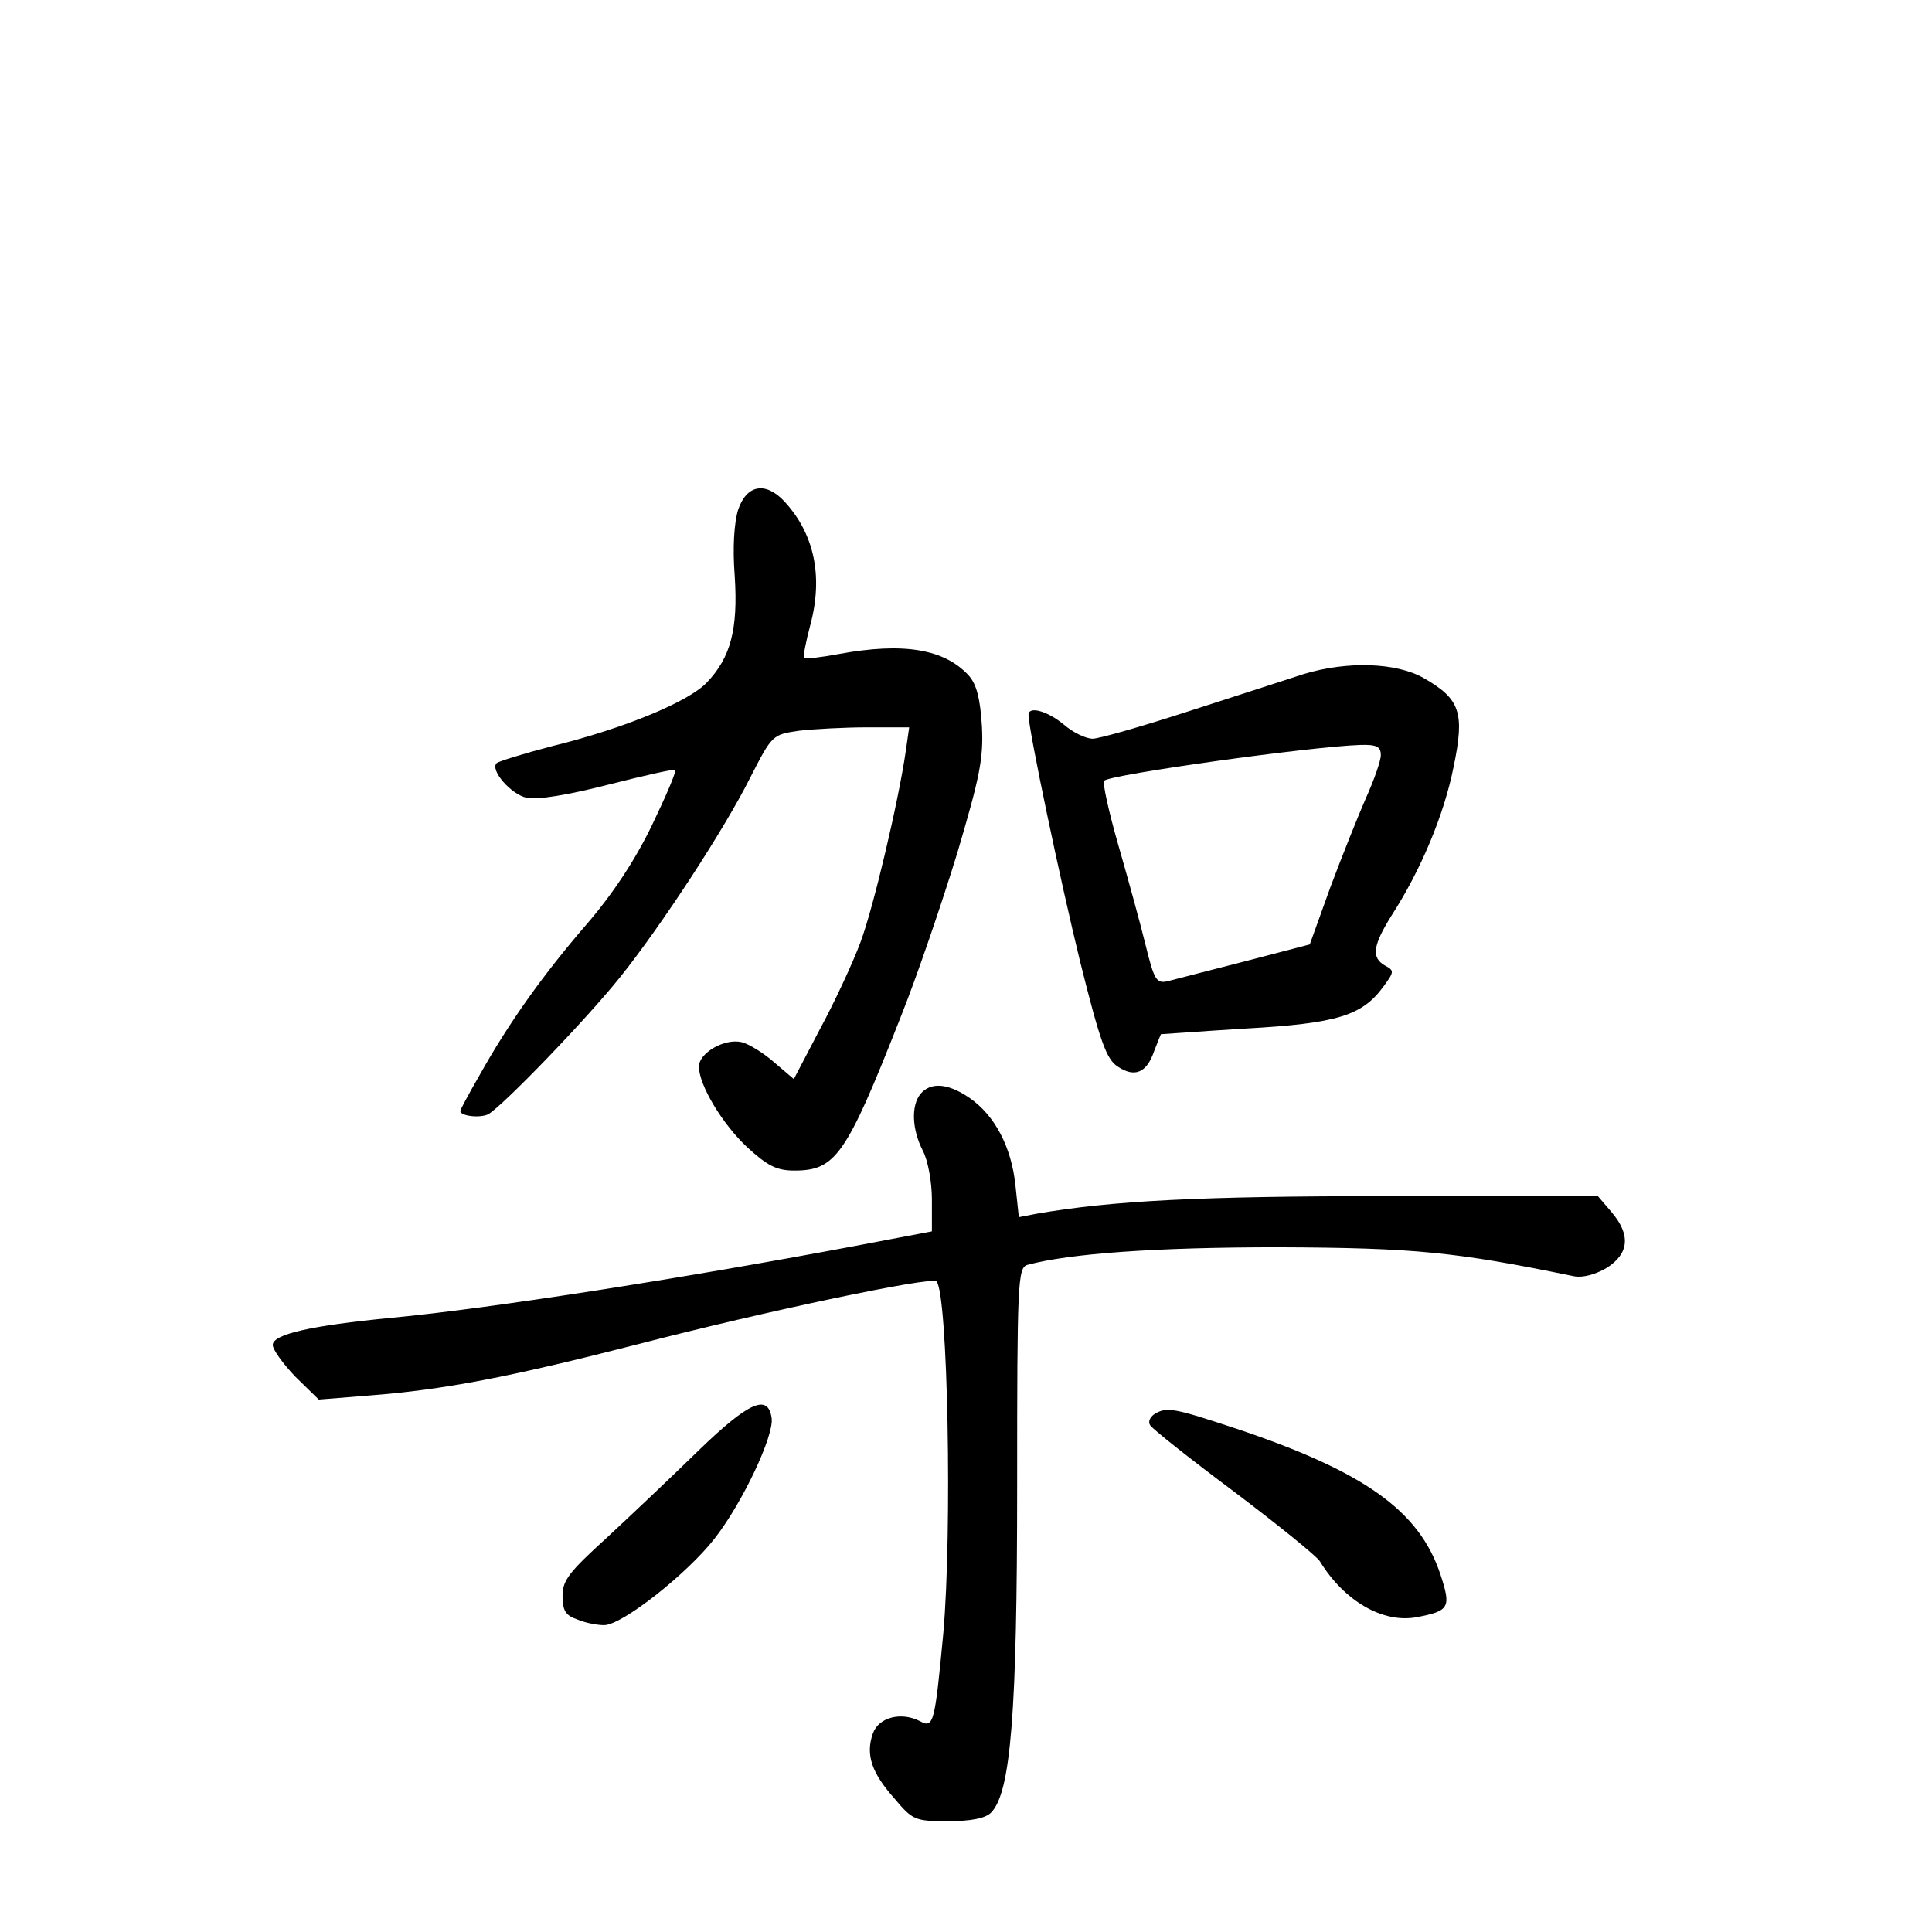 <?xml version="1.0" standalone="no"?>
<!DOCTYPE svg PUBLIC "-//W3C//DTD SVG 20010904//EN"
 "http://www.w3.org/TR/2001/REC-SVG-20010904/DTD/svg10.dtd">
<svg version="1.0" xmlns="http://www.w3.org/2000/svg"
 width="340pt" height="340pt" viewBox="0 0 340 340"
 preserveAspectRatio="xMidYMid meet">
<g transform="translate(0,340) scale(0.1,-0.1)"
fill="#000000" stroke="none">
<path d="M1299 2503 c-7 -23 -10 -66 -6 -117 6 -93 -7 -143 -49 -187 -32 -34
-146 -81 -272 -112 -50 -13 -95 -27 -98 -30 -12 -12 25 -55 53 -61 18 -4 73 5
143 23 63 16 116 28 118 26 3 -2 -16 -46 -41 -98 -30 -62 -70 -122 -115 -174
-76 -88 -136 -172 -188 -265 -19 -33 -34 -61 -34 -63 0 -9 34 -13 49 -6 25 14
171 165 232 241 73 91 184 261 229 351 39 76 39 76 86 83 26 3 80 6 121 6 l73
0 -6 -42 c-13 -89 -57 -276 -80 -337 -13 -35 -45 -104 -71 -152 l-46 -88 -34
29 c-18 16 -45 33 -58 36 -30 7 -75 -19 -75 -43 0 -33 42 -102 85 -142 36 -33
52 -41 83 -41 72 0 91 26 185 265 31 77 76 210 102 295 39 132 46 165 43 222
-3 48 -9 73 -23 89 -43 47 -115 59 -229 38 -32 -6 -59 -9 -61 -7 -2 2 3 28 11
58 23 86 7 161 -46 218 -33 35 -66 29 -81 -15z"/>
<path d="M2295 2214 c-27 -9 -118 -38 -201 -65 -83 -27 -160 -49 -171 -49 -12
0 -35 11 -51 25 -29 24 -62 33 -62 17 0 -26 56 -292 91 -435 35 -140 46 -171
66 -184 30 -20 51 -11 64 27 6 16 12 30 12 30 1 0 69 5 150 10 161 9 204 23
241 73 20 27 20 29 3 38 -24 14 -21 35 12 88 51 79 92 176 109 261 20 96 12
120 -53 157 -48 27 -133 30 -210 7z m135 -143 c0 -10 -12 -44 -26 -75 -14 -32
-42 -102 -63 -158 l-36 -100 -115 -30 c-63 -16 -124 -32 -136 -35 -19 -4 -23
3 -38 64 -9 37 -31 117 -48 176 -17 59 -28 110 -25 113 11 11 362 60 450 63
30 1 37 -3 37 -18z"/>
<path d="M1620 1475 c-17 -21 -15 -63 4 -100 9 -17 16 -55 16 -86 l0 -56 -137
-26 c-309 -58 -643 -110 -813 -126 -144 -14 -210 -29 -210 -48 0 -8 18 -33 40
-56 l41 -40 87 7 c132 10 247 32 477 91 220 57 514 119 523 110 20 -20 28
-440 12 -620 -15 -158 -17 -167 -41 -154 -33 17 -73 7 -83 -22 -13 -37 -2 -69
38 -114 32 -38 36 -40 94 -40 41 0 66 5 76 15 35 35 46 176 46 576 0 356 1
383 18 388 74 20 225 31 442 31 240 -1 311 -8 520 -51 15 -3 38 3 58 15 39 25
42 58 8 98 l-24 28 -369 0 c-333 0 -486 -8 -619 -31 l-31 -6 -6 56 c-7 67 -36
123 -81 154 -38 26 -68 28 -86 7z"/>
<path d="M1230 848 c-47 -46 -120 -115 -162 -154 -66 -60 -78 -75 -78 -102 0
-26 5 -35 26 -42 14 -6 35 -10 47 -10 32 0 147 91 195 153 49 63 104 180 100
211 -6 44 -40 29 -128 -56z"/>
<path d="M2031 911 c-7 -5 -11 -13 -7 -19 3 -6 70 -59 149 -118 78 -59 146
-114 150 -122 43 -70 111 -109 170 -98 58 11 61 17 42 75 -37 112 -133 181
-360 257 -109 36 -122 39 -144 25z"/>
</g>
</svg>

